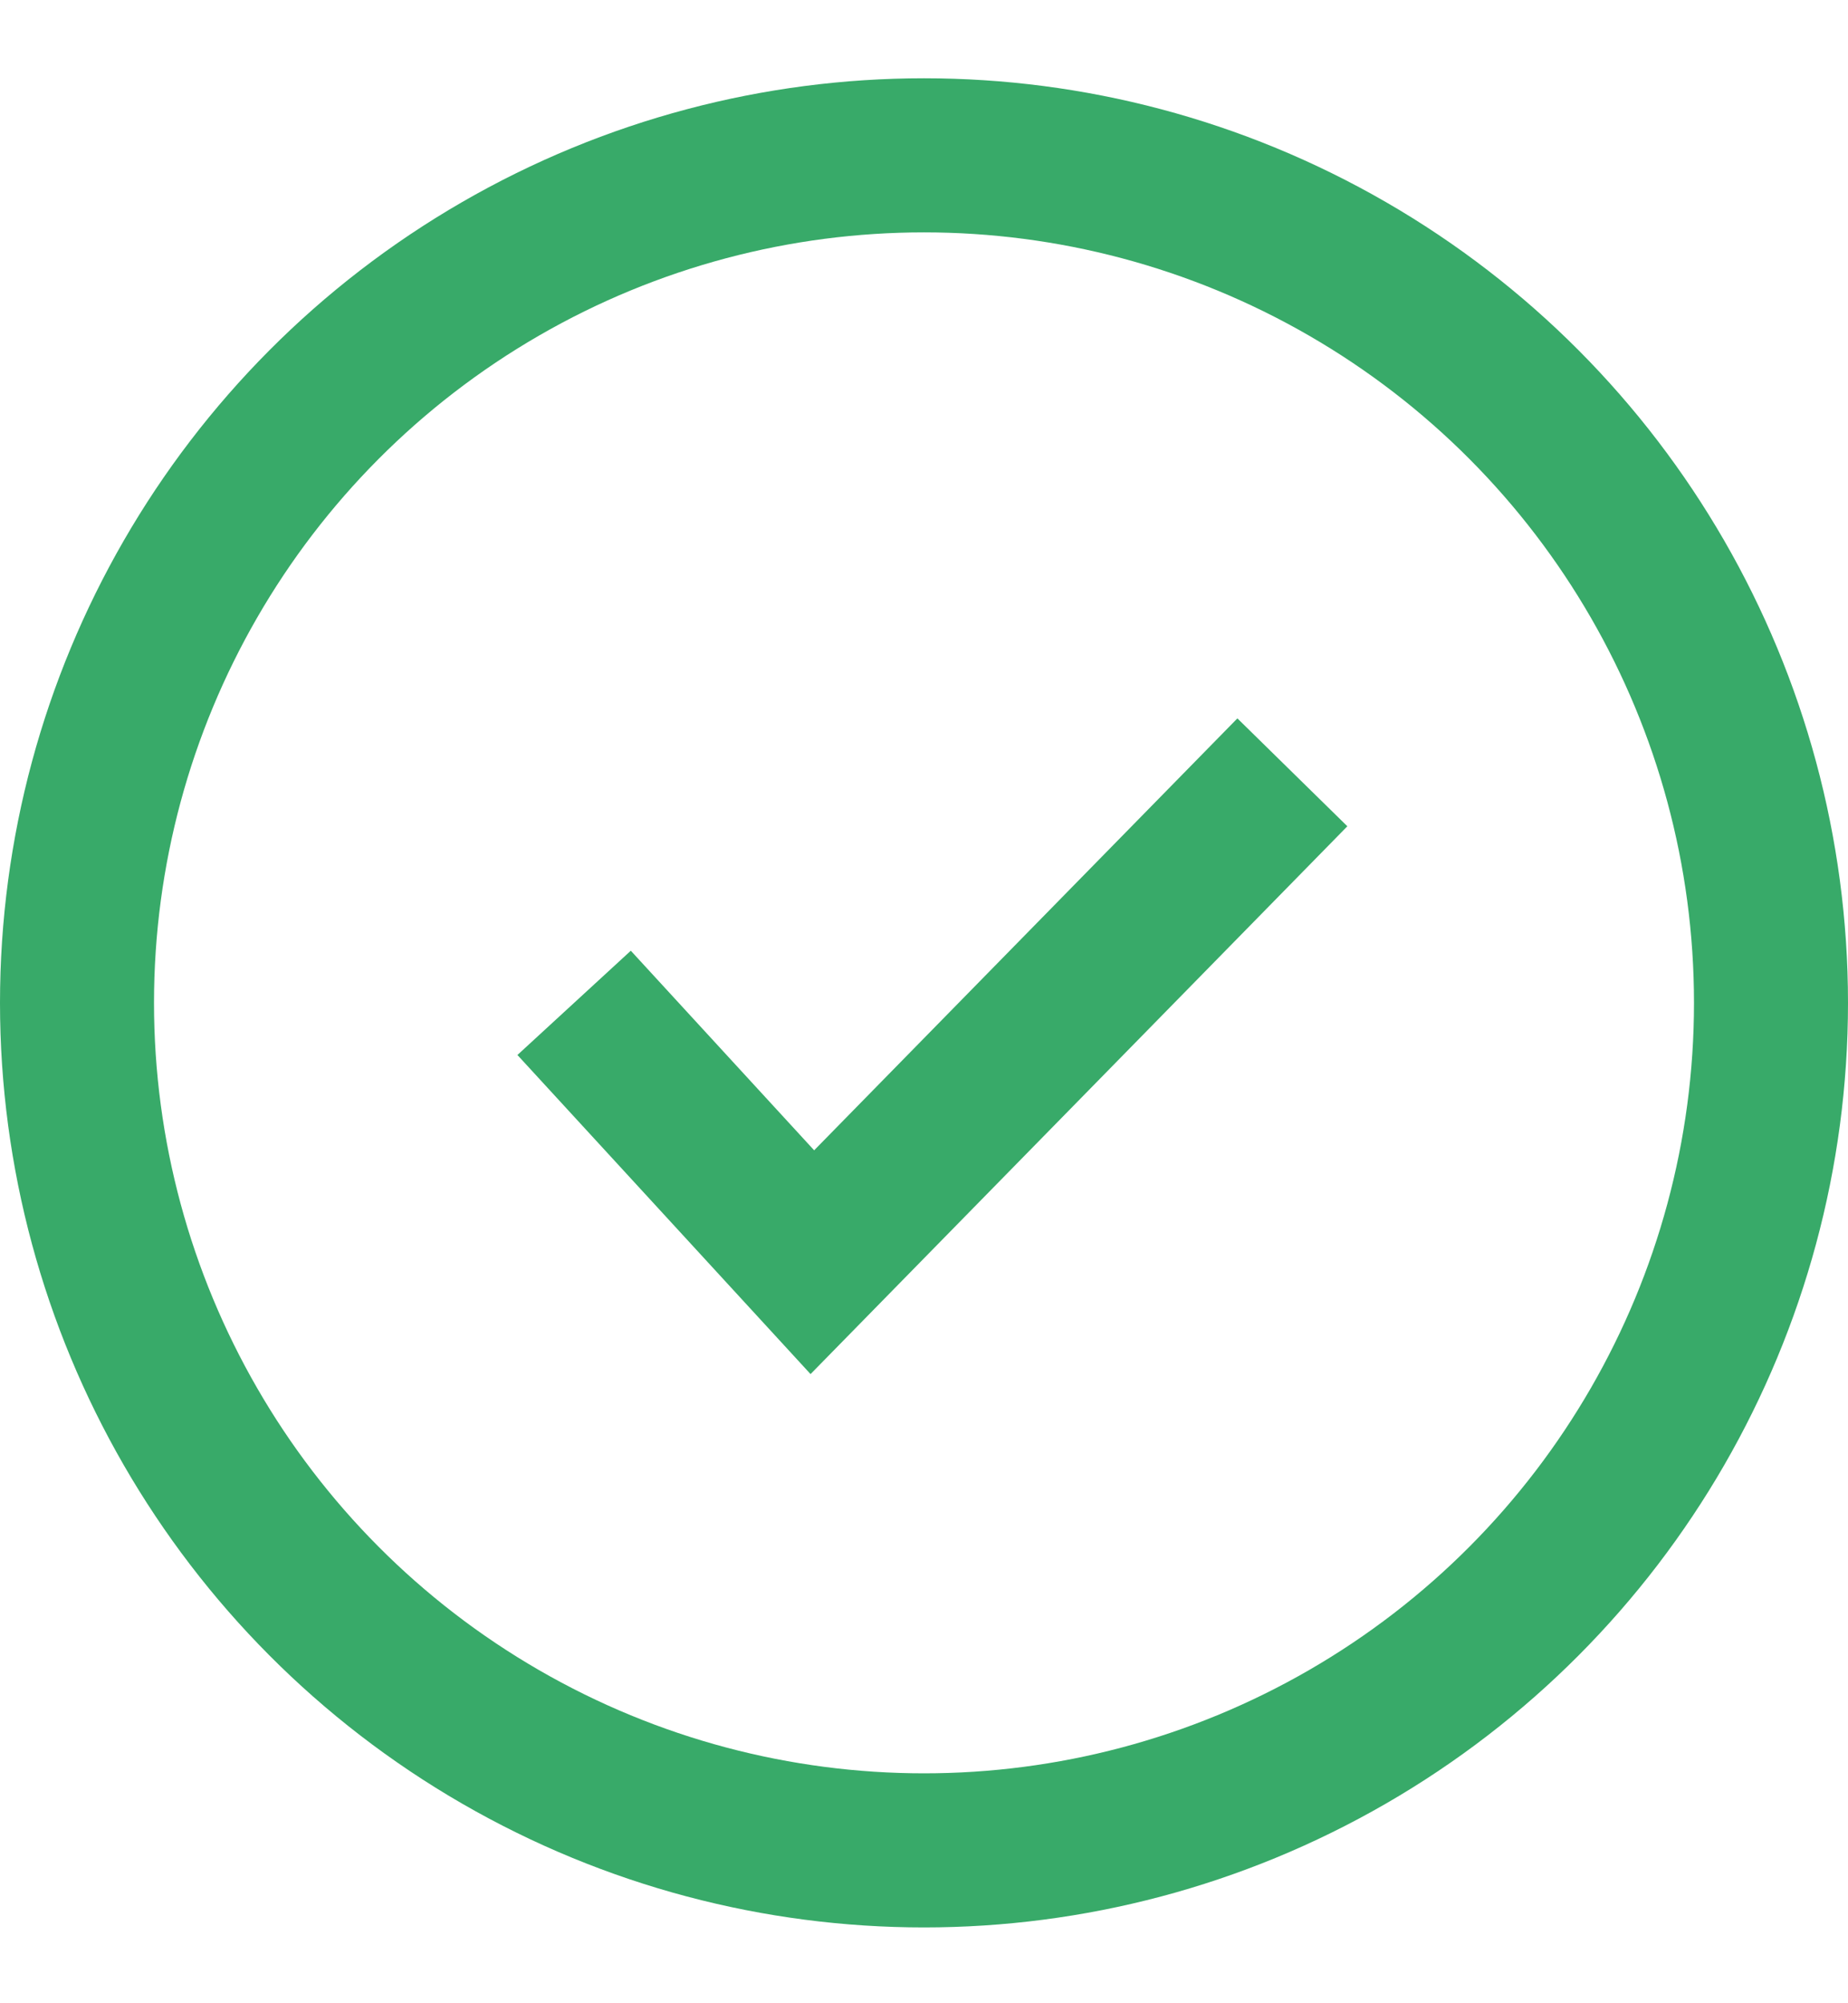 <?xml version="1.0" encoding="UTF-8"?>
<svg width="12px" height="13px" viewBox="0 0 12 13" version="1.1" xmlns="http://www.w3.org/2000/svg" xmlns:xlink="http://www.w3.org/1999/xlink">
    <!-- Generator: Sketch 59 (86127) - https://sketch.com -->
    <title>提示-完成_export</title>
    <desc>Created with Sketch.</desc>
    <g id="Symbols" stroke="none" stroke-width="1" fill="none" fill-rule="evenodd">
        <g id="提示-完成_export" transform="translate(0, 0.508)" fill-rule="nonzero" stroke="#38AA69">
            <g id="提示-完成">
                <g>
                    <g id="Group-4">
                        <circle id="Oval" cx="6" cy="6" r="5.5"></circle>
                        <polyline id="Path-2" points="3.728 6 5.275 7.683 8.392 4.504"></polyline>
                    </g>
                </g>
            </g>
        </g>
    </g>
</svg>